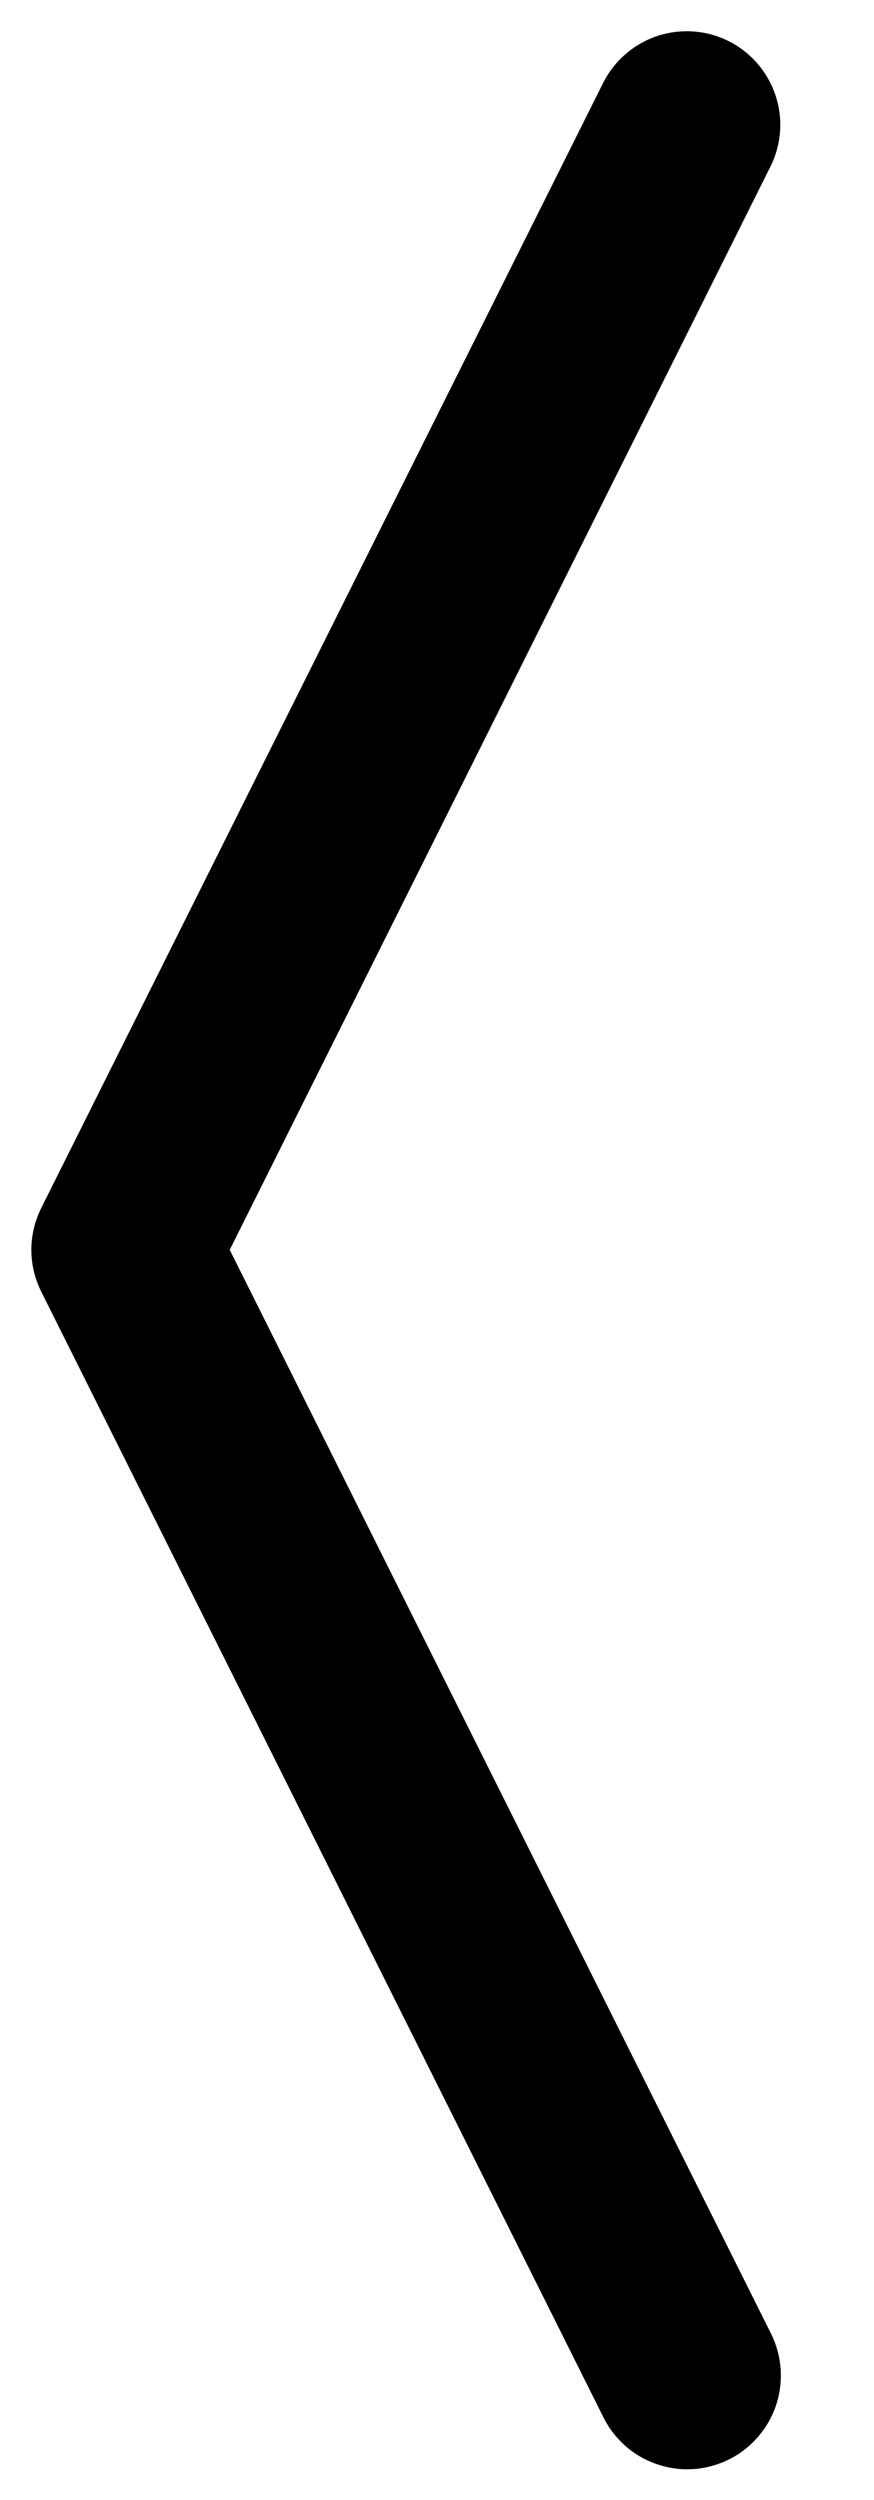 <svg width="7" height="20" viewBox="0 0 7 20" fill="none" xmlns="http://www.w3.org/2000/svg">
<path fill-rule="evenodd" clip-rule="evenodd" d="M5.836 0.329C6.013 0.418 6.148 0.574 6.211 0.762C6.274 0.951 6.259 1.156 6.17 1.334L1.84 9.999L6.172 18.663C6.217 18.752 6.244 18.848 6.252 18.946C6.259 19.045 6.248 19.144 6.217 19.238C6.186 19.332 6.137 19.419 6.072 19.494C6.007 19.569 5.929 19.631 5.84 19.675C5.752 19.719 5.655 19.746 5.556 19.753C5.458 19.76 5.359 19.747 5.265 19.715C5.171 19.684 5.084 19.634 5.01 19.569C4.935 19.503 4.875 19.424 4.831 19.335L0.331 10.335C0.279 10.231 0.251 10.116 0.251 9.999C0.251 9.883 0.279 9.768 0.331 9.663L4.831 0.663C4.92 0.486 5.076 0.351 5.264 0.288C5.453 0.226 5.658 0.24 5.836 0.329Z" fill="black"/>
</svg>
